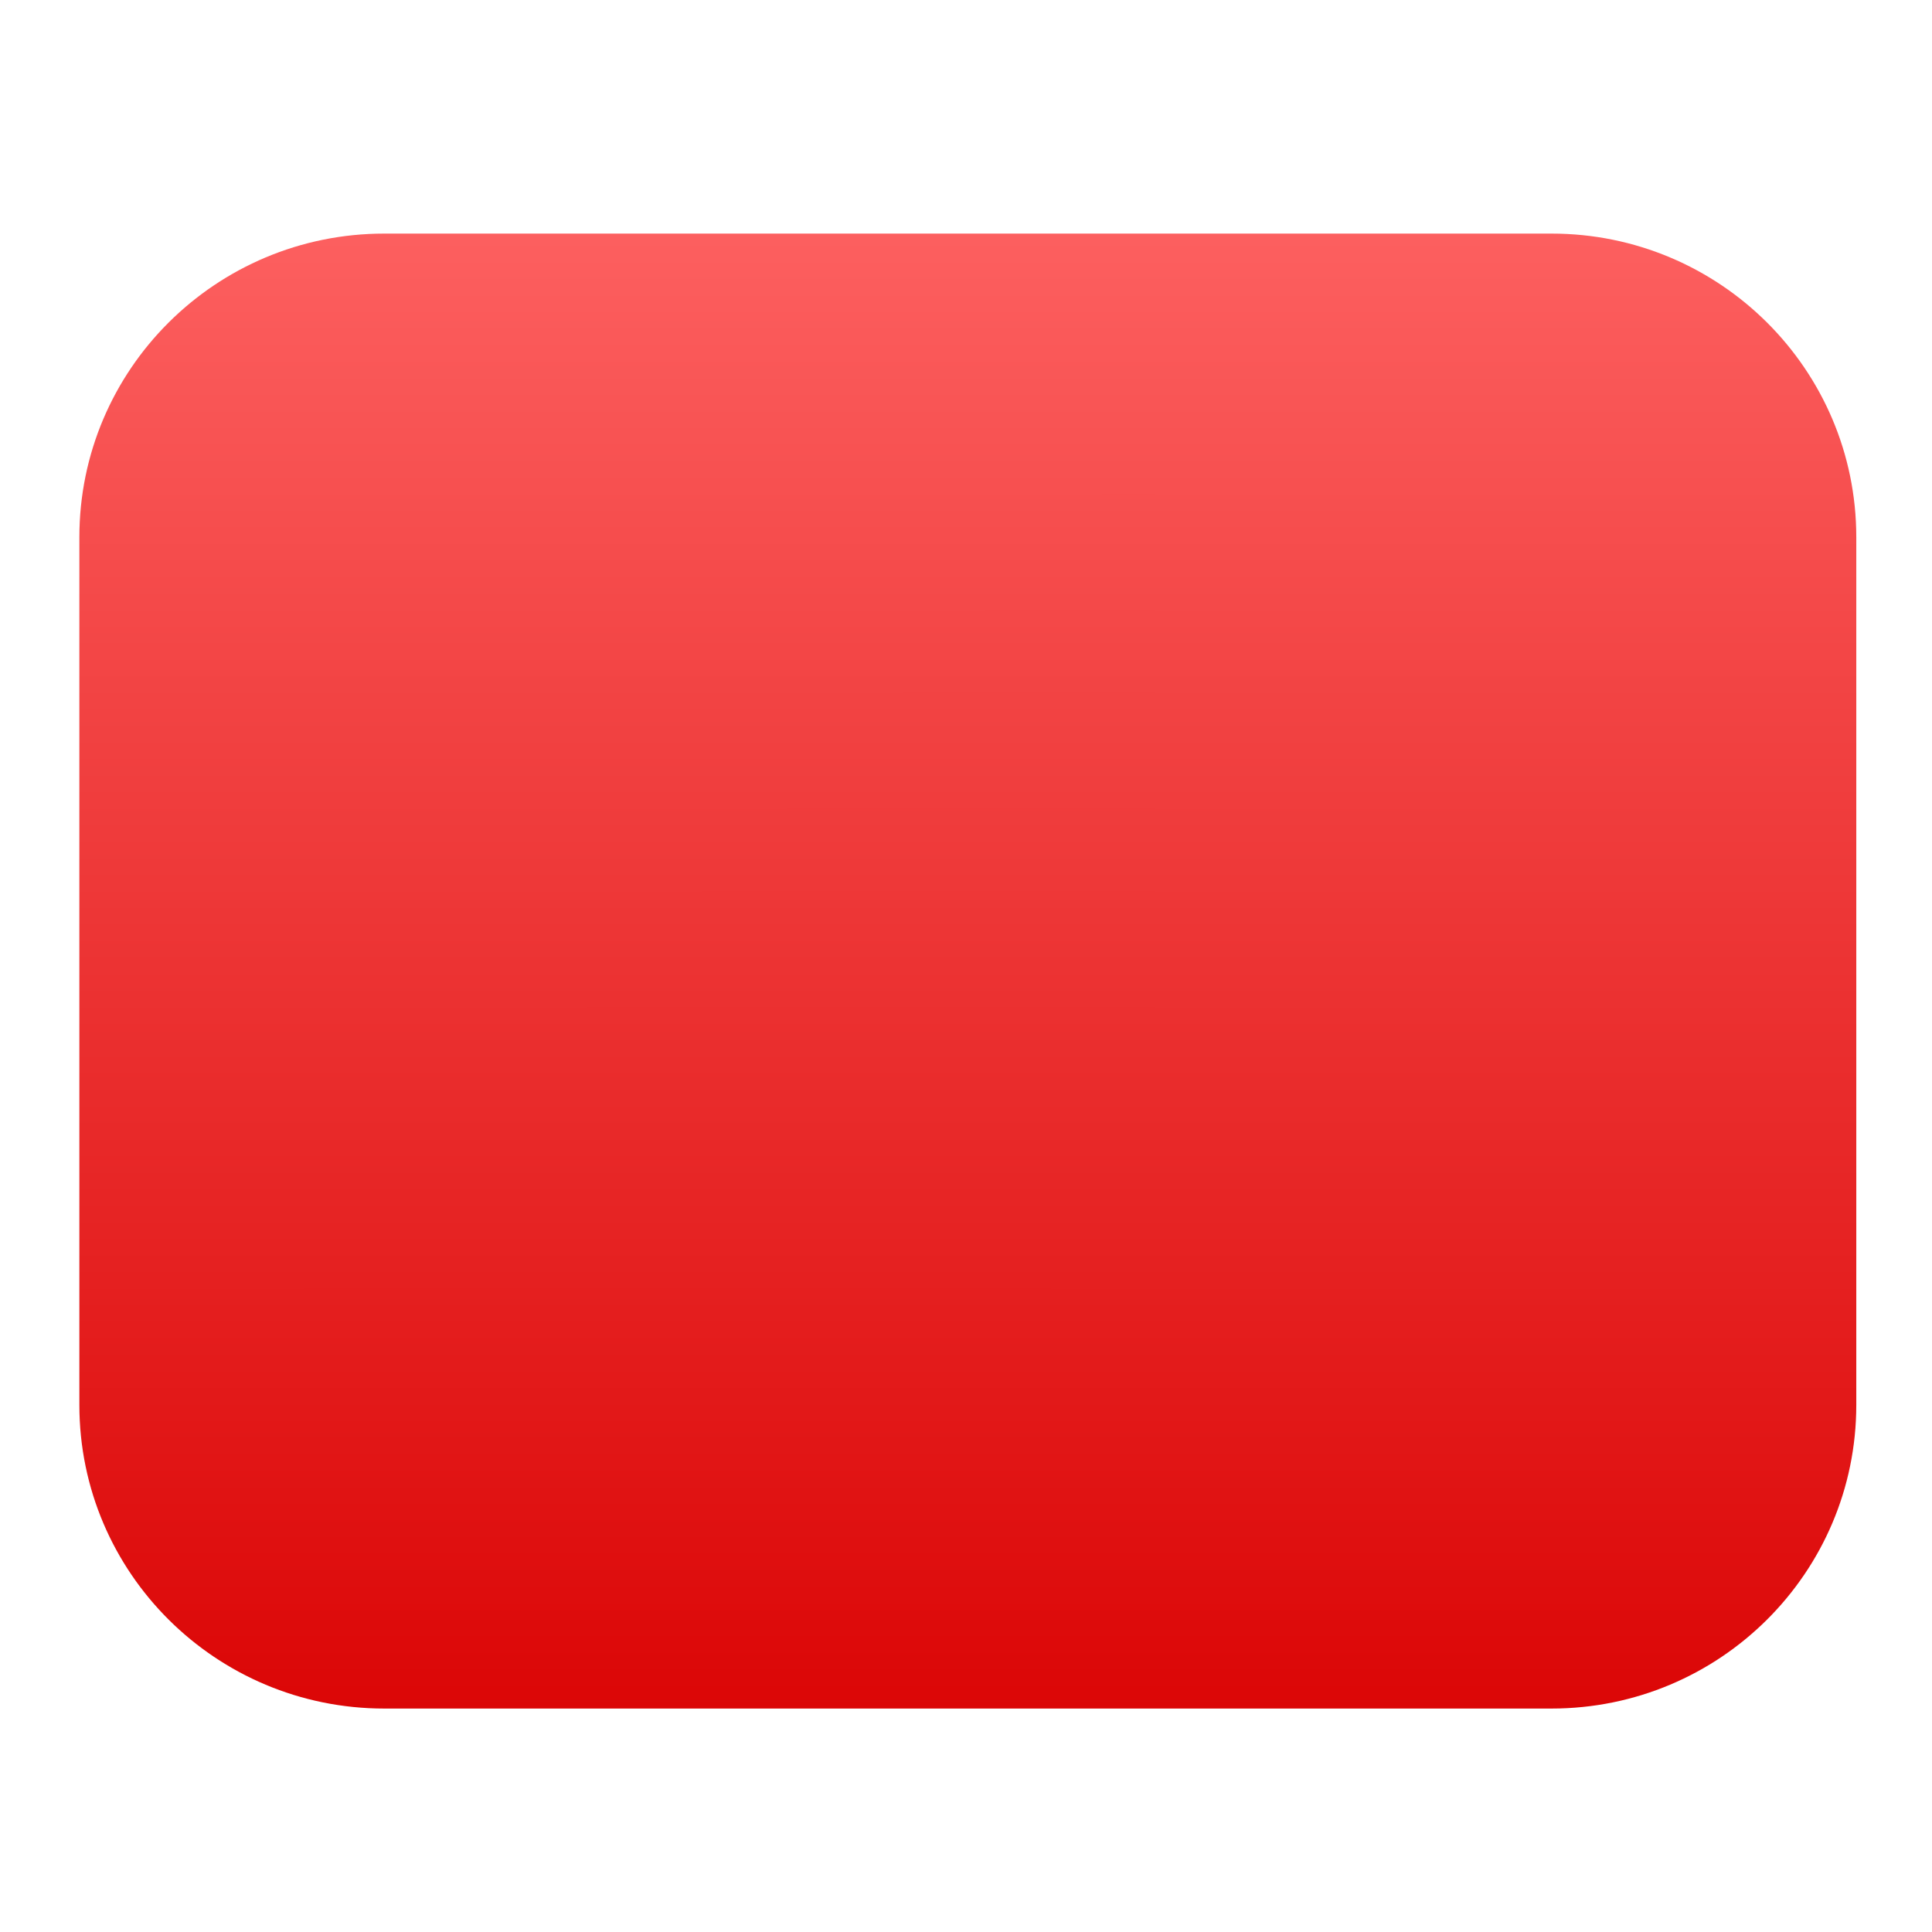 <svg xmlns="http://www.w3.org/2000/svg" xmlns:xlink="http://www.w3.org/1999/xlink" width="64" height="64" viewBox="0 0 64 64" version="1.1">
<defs> <linearGradient id="linear0" gradientUnits="userSpaceOnUse" x1="0" y1="0" x2="0" y2="1" gradientTransform="matrix(55.992,0,0,56,4.004,4)"> <stop offset="0" style="stop-color:#ff6666;stop-opacity:1;"/> <stop offset="1" style="stop-color:#d90000;stop-opacity:1;"/> </linearGradient> </defs>
<g id="surface1">
<path style=" stroke:none;fill-rule:nonzero;fill:url(#linear0);fill-opacity:1;" d="M 12.73 7.738 L 51.395 7.738 C 56.969 7.738 61.492 12.238 61.492 17.797 L 61.492 46.539 C 61.492 52.098 56.969 56.598 51.395 56.598 L 12.73 56.598 C 7.152 56.598 2.629 52.098 2.629 46.539 L 2.629 17.797 C 2.629 12.238 7.152 7.738 12.73 7.738 Z M 12.73 7.738 "/>
<path style=" stroke:none;fill-rule:nonzero;fill:url(#linear0);fill-opacity:1;" d="M 41.164 14.602 L 41.164 40.73 C 41.164 43.426 38.988 45.605 36.277 45.605 L 10.027 45.605 L 10.027 45.695 C 10.027 47.934 11.84 49.746 14.086 49.746 L 50.023 49.746 C 52.273 49.746 54.086 47.934 54.086 45.695 L 54.086 18.652 C 54.086 16.406 52.273 14.602 50.023 14.602 L 41.164 14.602 "/>
<path style=" stroke:none;fill-rule:nonzero;fill:url(#linear0);fill-opacity:1;" d="M 34.215 42.719 C 36.465 42.719 38.273 40.918 38.273 38.672 L 38.273 14.602 L 10.027 42.727 L 34.207 42.727 "/>
</g>
</svg>

